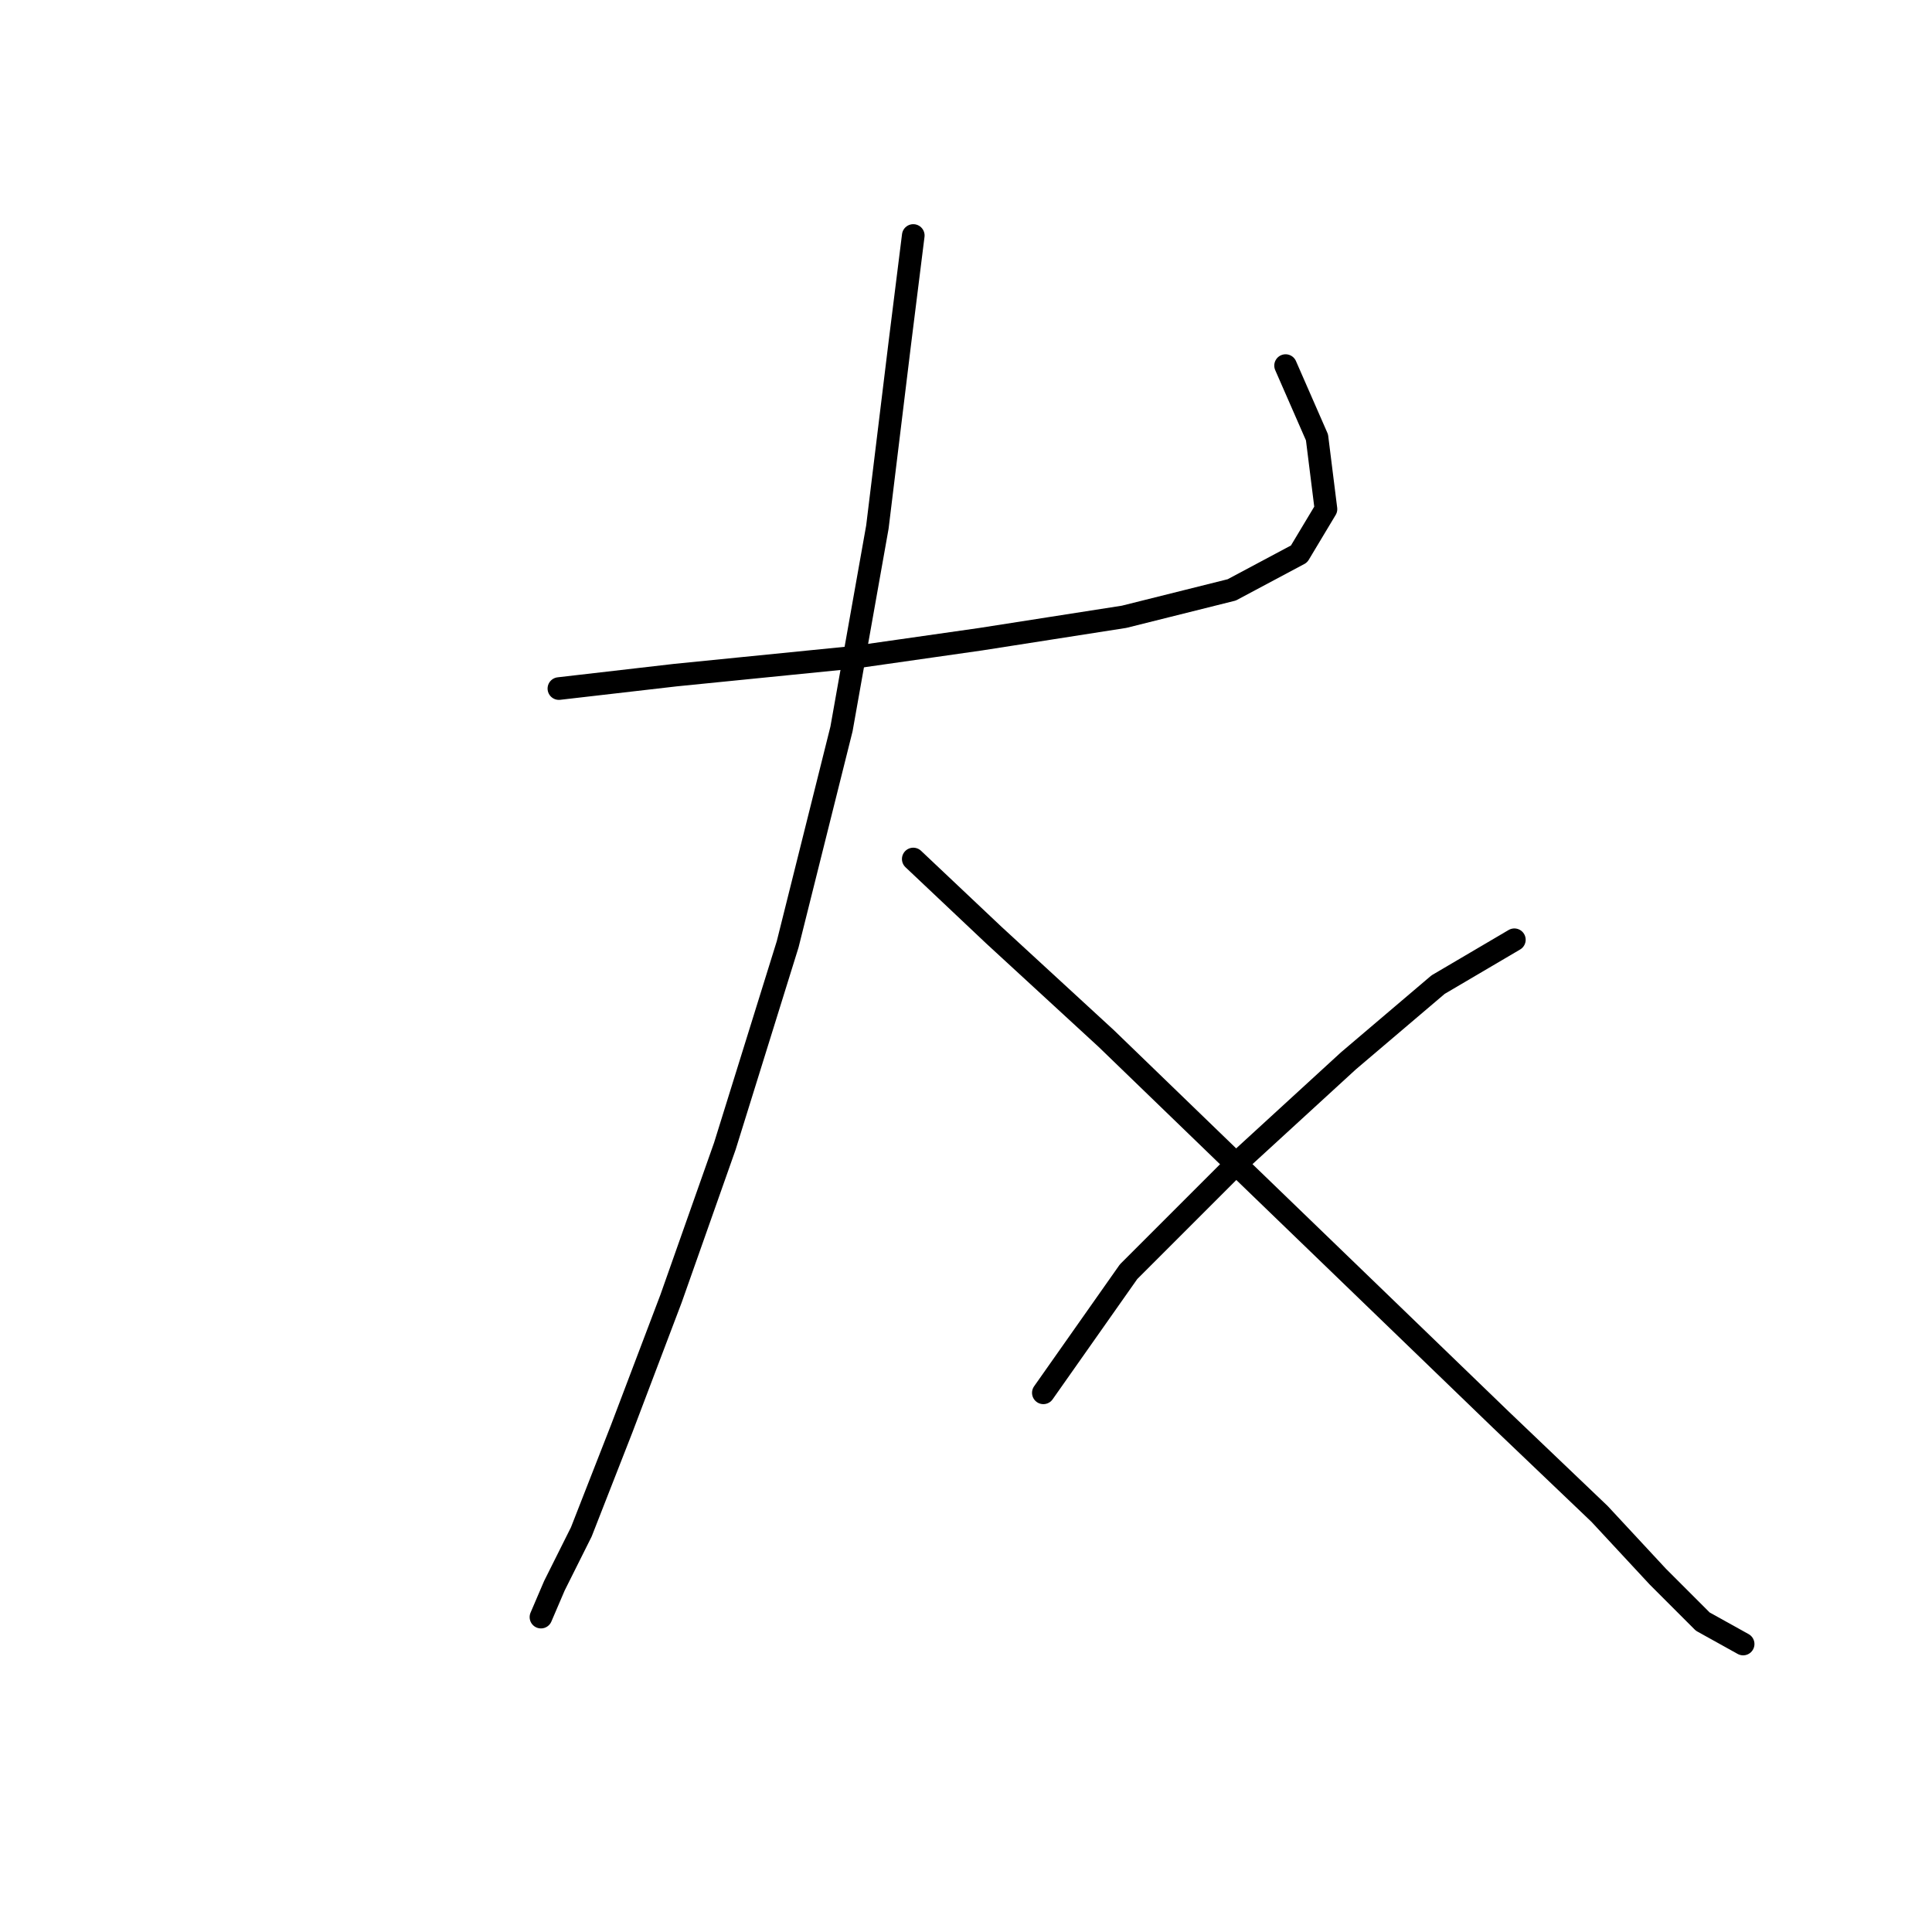 <?xml version="1.0" standalone="no"?>
    <svg width="256" height="256" xmlns="http://www.w3.org/2000/svg" version="1.1">
    <polyline stroke="black" stroke-width="3" stroke-linecap="round" fill="transparent" stroke-linejoin="round" points="74.057 91.238 89.511 89.455 113.286 87.077 129.929 84.7 148.949 81.728 163.214 78.162 172.13 73.407 175.696 67.463 174.508 57.953 170.347 48.443 170.347 48.443 " />
        <polyline stroke="black" stroke-width="3" stroke-linecap="round" fill="transparent" stroke-linejoin="round" points="121.013 31.205 119.23 45.471 116.258 69.84 111.503 96.587 104.371 125.118 96.049 151.865 88.917 172.074 82.378 189.311 77.029 202.982 73.463 210.114 71.68 214.275 71.68 214.275 " />
        <polyline stroke="black" stroke-width="3" stroke-linecap="round" fill="transparent" stroke-linejoin="round" points="121.013 113.824 131.712 123.929 146.572 137.6 164.403 154.837 181.64 171.479 198.877 188.122 211.953 200.604 219.68 208.925 225.624 214.869 230.974 217.841 230.974 217.841 " />
        <polyline stroke="black" stroke-width="3" stroke-linecap="round" fill="transparent" stroke-linejoin="round" points="200.66 124.523 190.556 130.467 178.668 140.572 164.403 153.648 149.543 168.507 138.25 184.556 138.25 184.556 " />
        </svg>